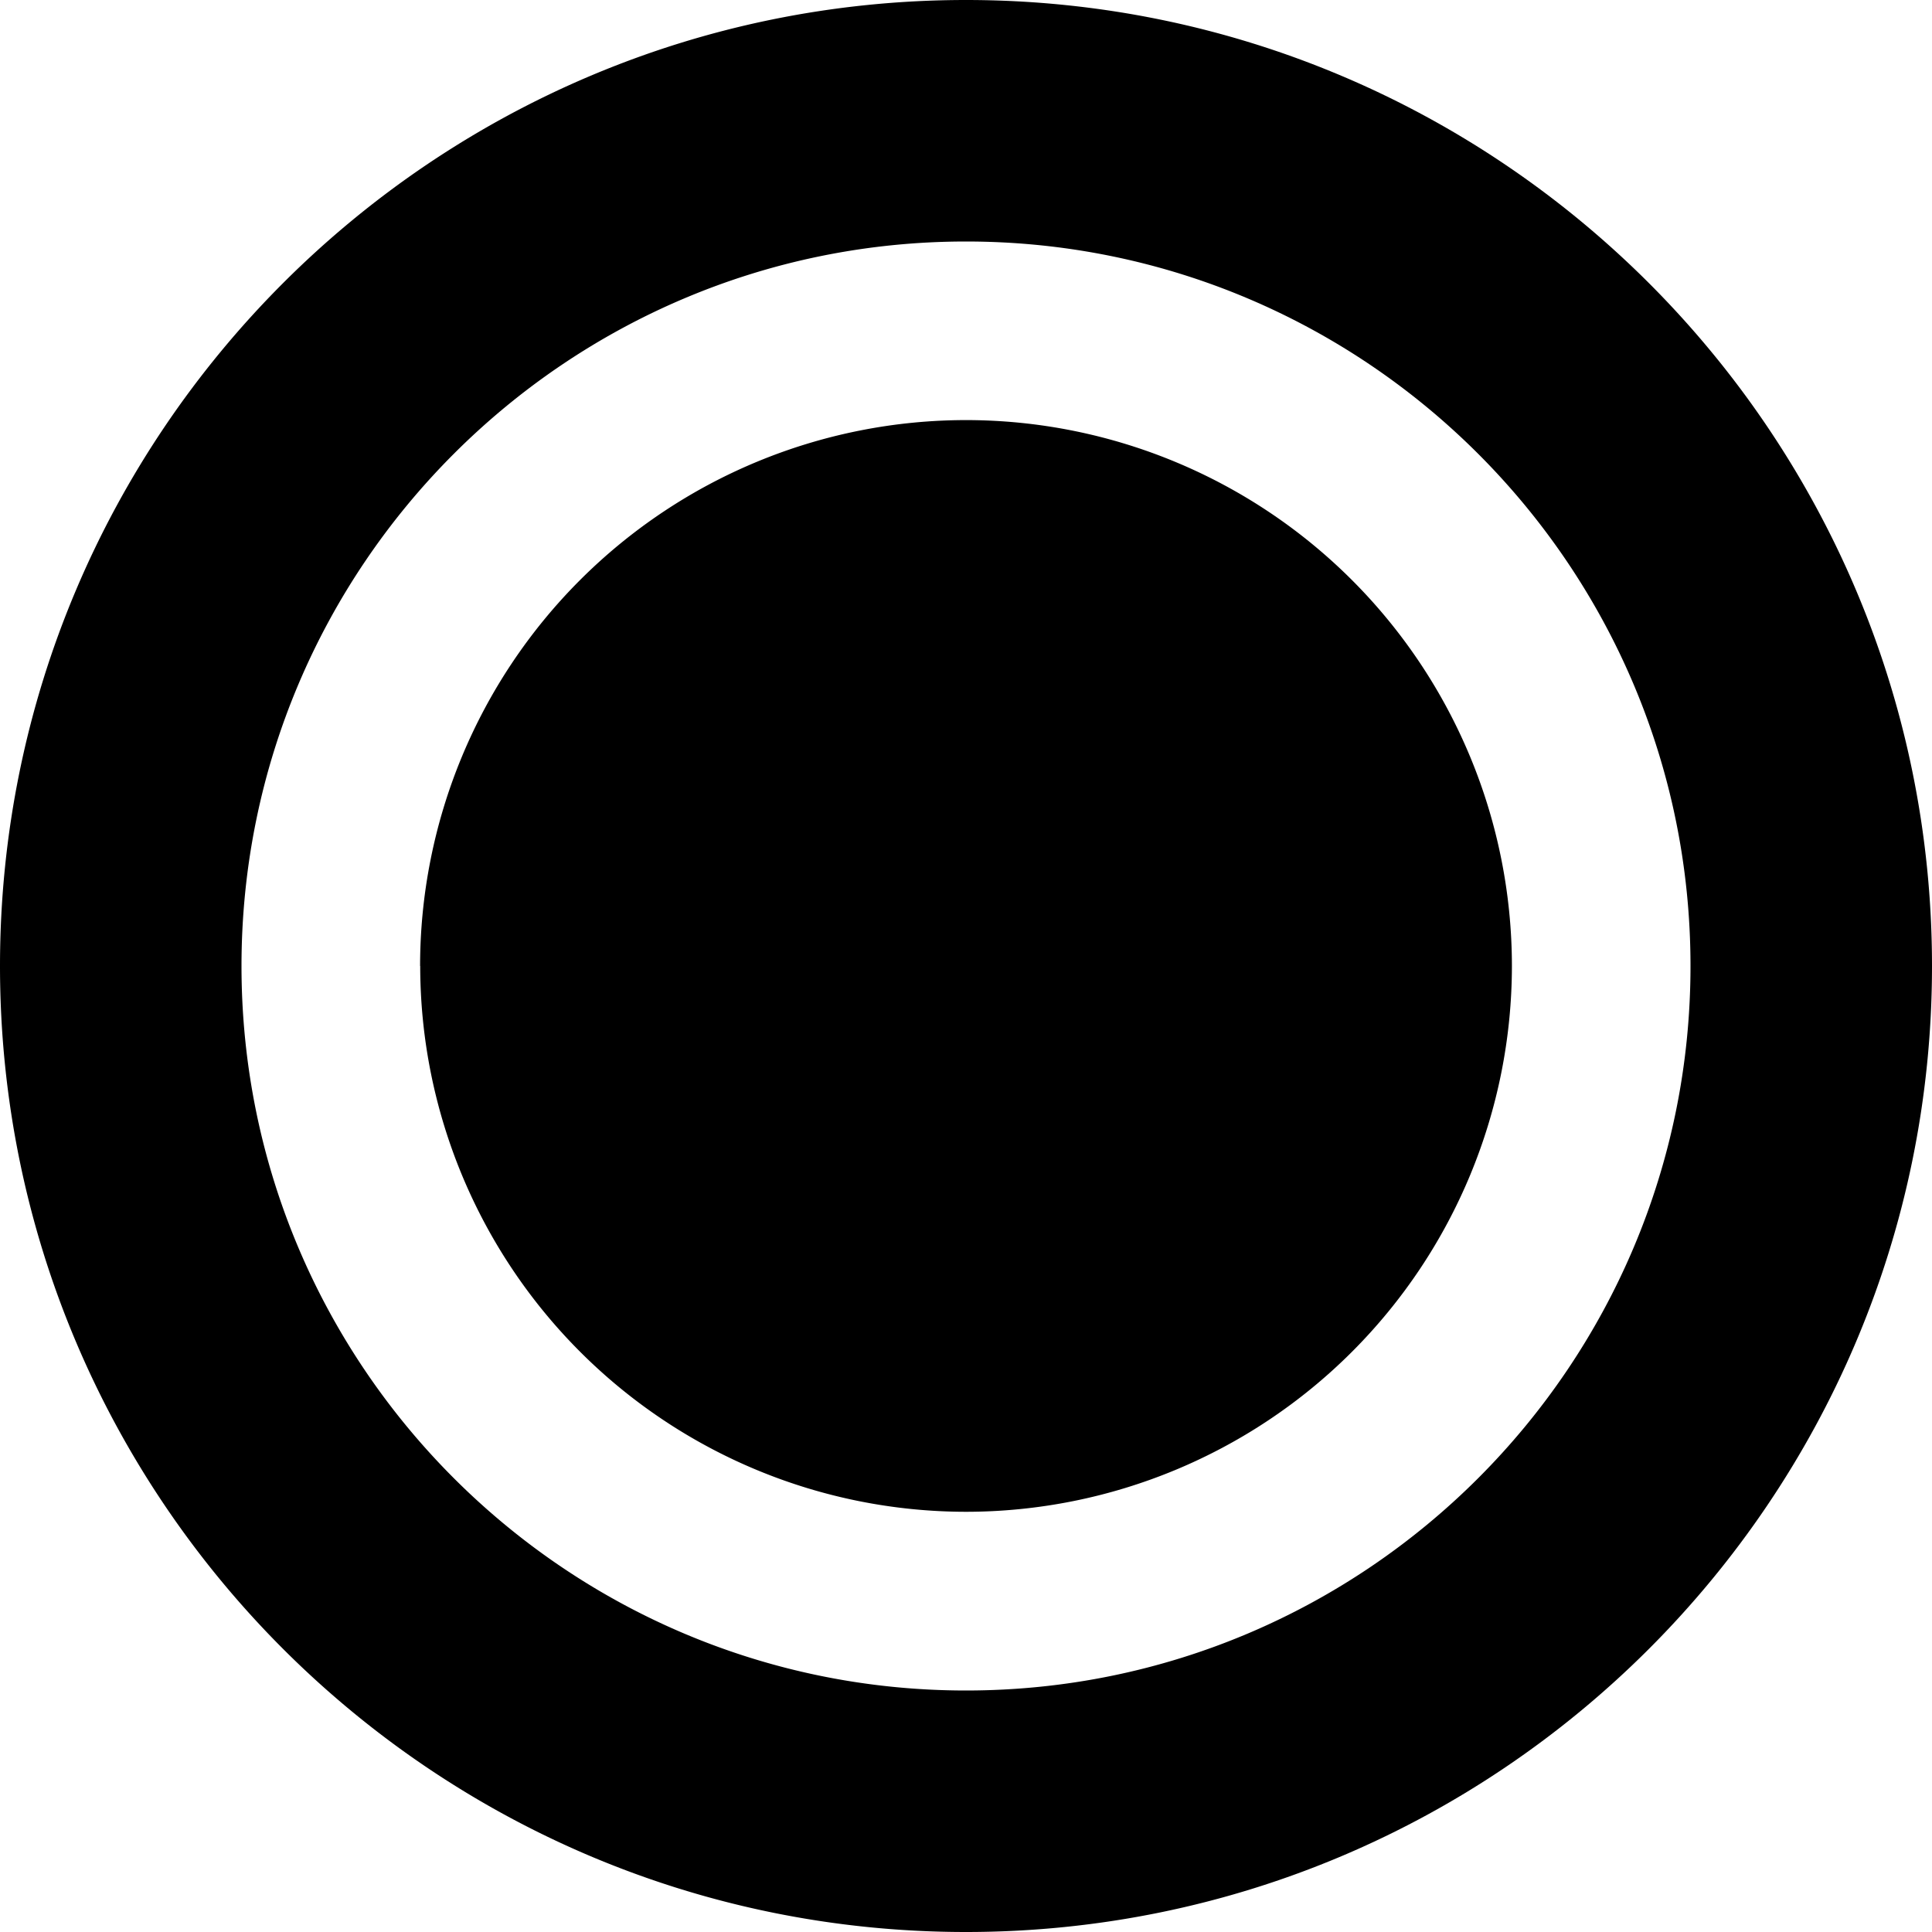 <svg xmlns="http://www.w3.org/2000/svg" width="16" height="16" viewBox="0 0 16 16">
  <path fill-rule="evenodd" d="M8 0c4.415 0 8 3.585 8 8s-3.585 8-8 8-8-3.585-8-8 3.585-8 8-8zm0 2c3.311 0 6 2.689 6 6s-2.689 6-6 6-6-2.689-6-6 2.689-6 6-6zm.015 1.479a4.523 4.523 0 0 1 4.506 4.52v.002a4.523 4.523 0 0 1-4.52 4.519H8a4.523 4.523 0 0 1-4.52-4.519V8h-.001A4.523 4.523 0 0 1 8 3.479h.015z"/>
</svg>
